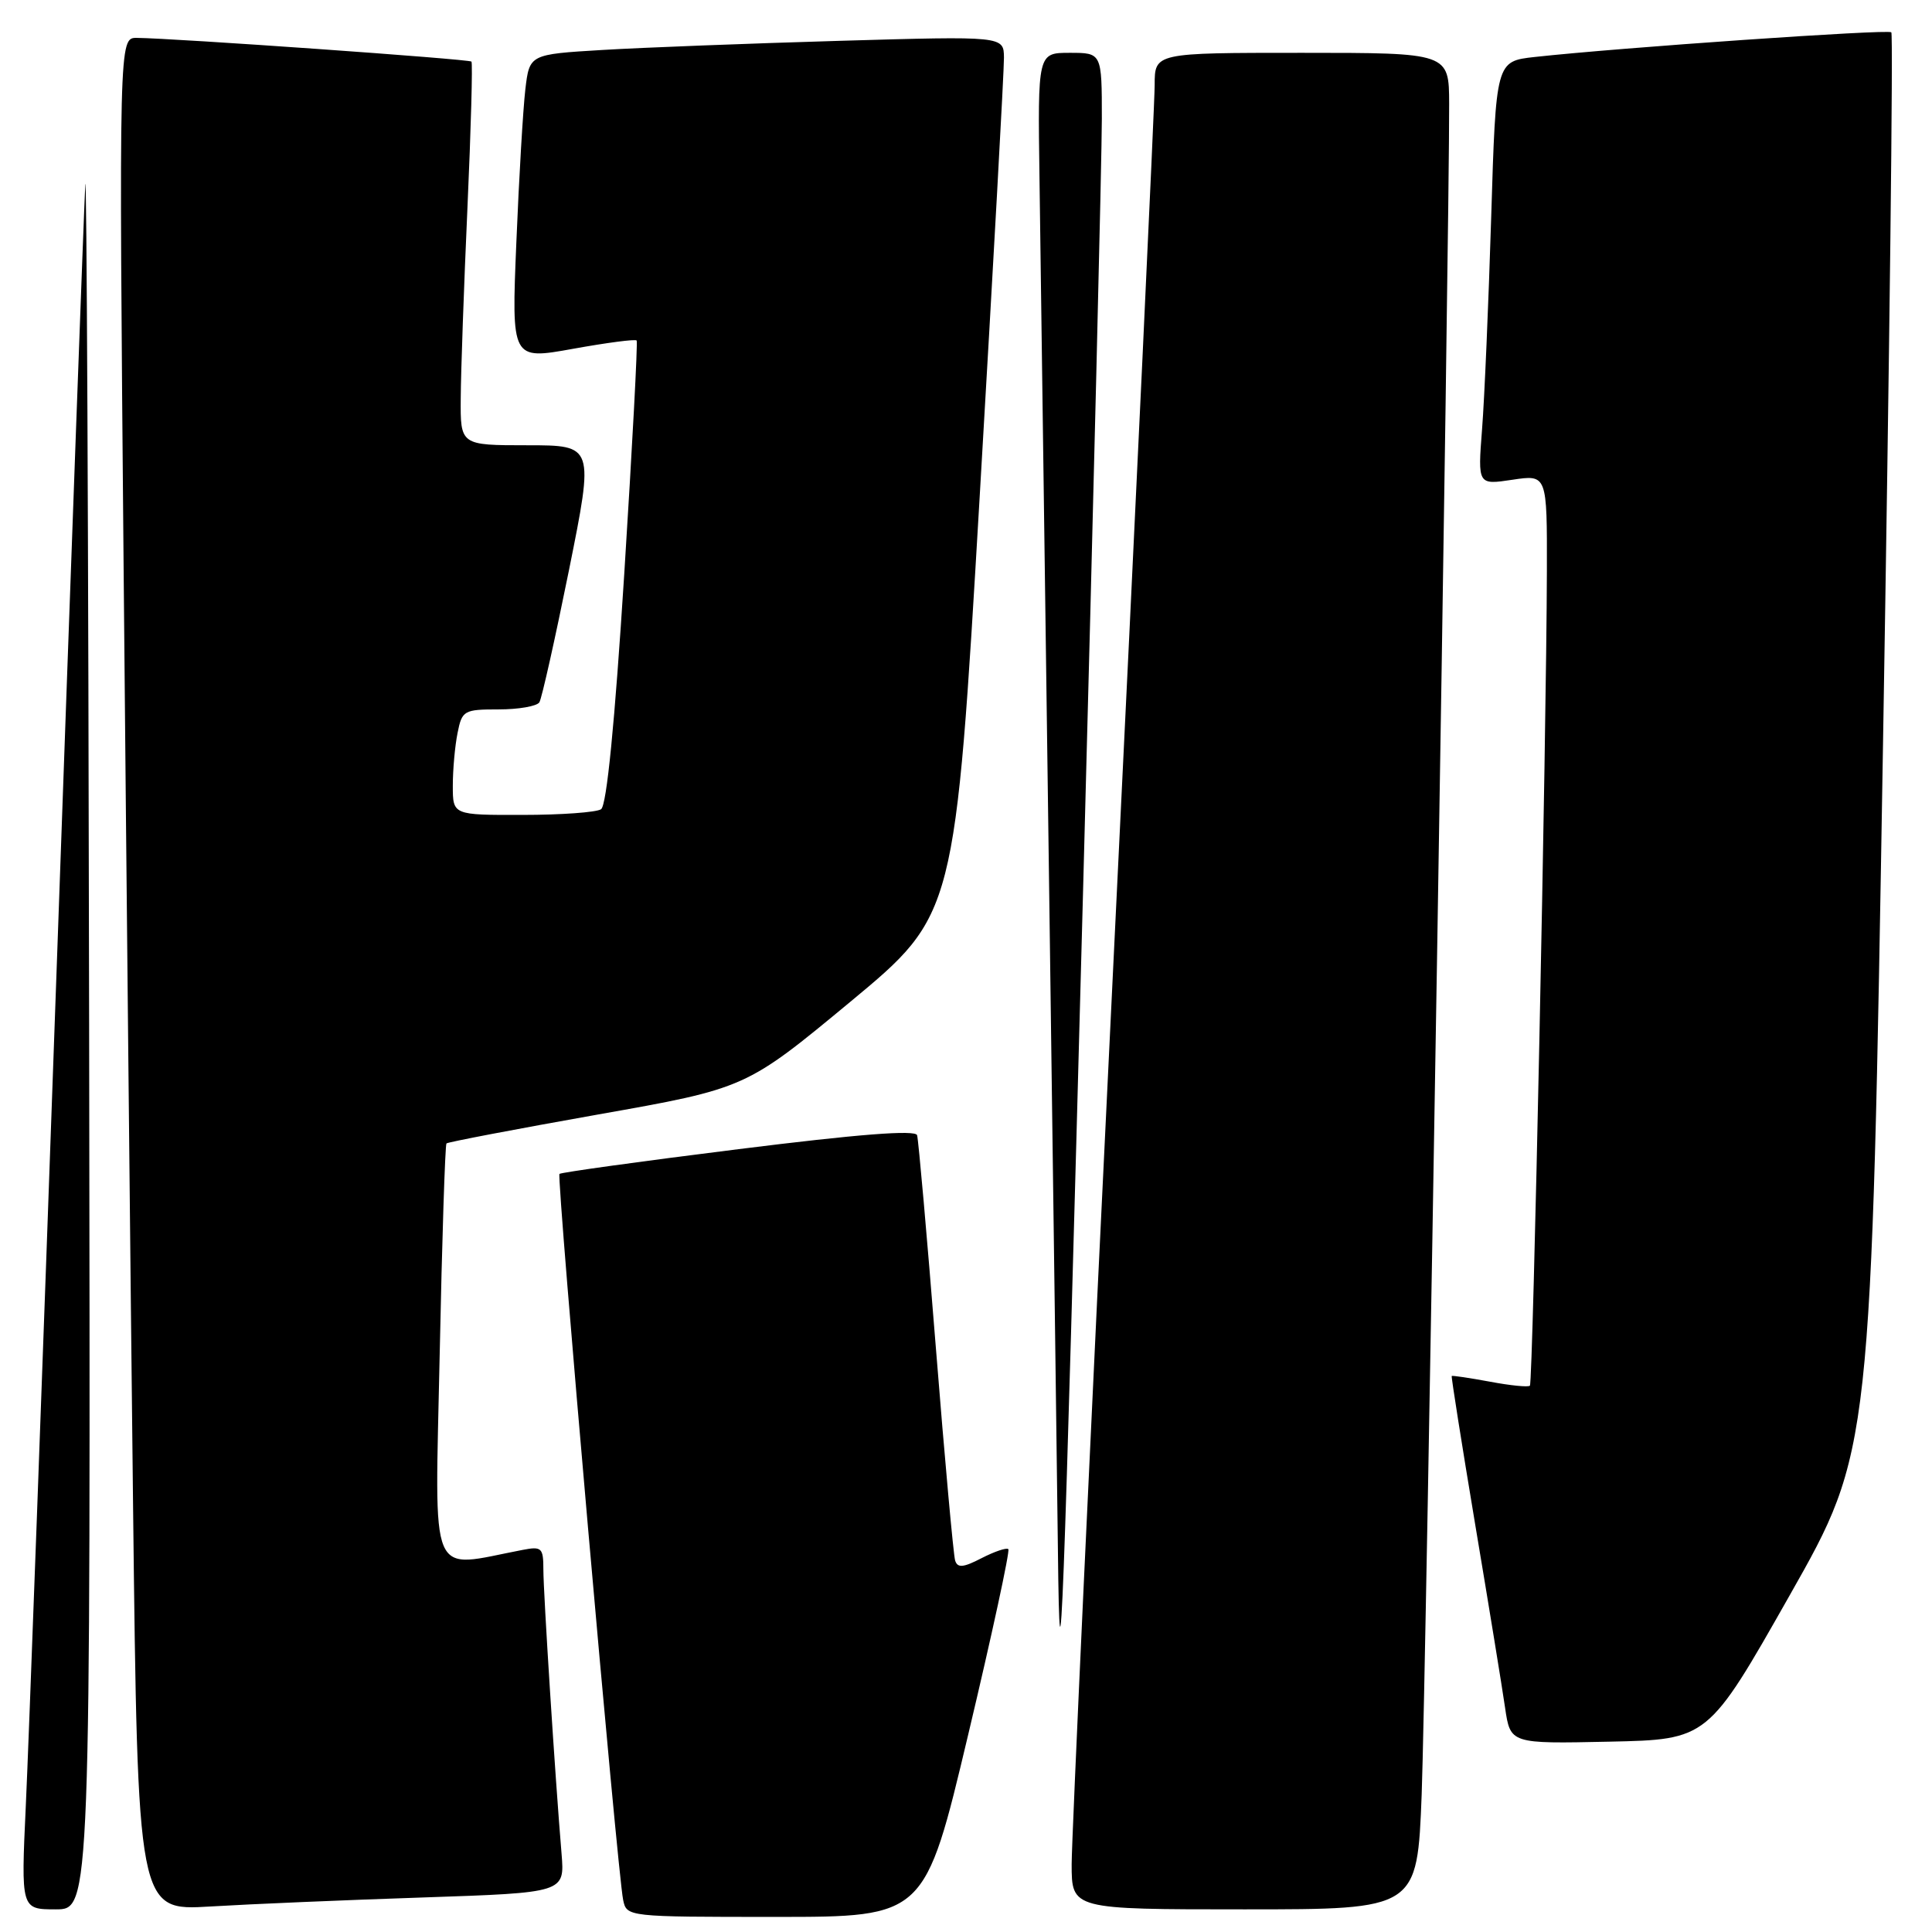 <?xml version="1.0" encoding="UTF-8" standalone="no"?>
<!DOCTYPE svg PUBLIC "-//W3C//DTD SVG 1.1//EN" "http://www.w3.org/Graphics/SVG/1.1/DTD/svg11.dtd" >
<svg xmlns="http://www.w3.org/2000/svg" xmlns:xlink="http://www.w3.org/1999/xlink" version="1.1" viewBox="0 0 256 256">
 <g >
 <path fill="currentColor"
d=" M 128.29 229.85 C 131.45 216.57 133.84 205.51 133.61 205.27 C 133.38 205.04 131.79 205.58 130.07 206.46 C 127.64 207.72 126.88 207.79 126.56 206.78 C 126.34 206.08 125.18 193.35 124.00 178.50 C 122.82 163.65 121.70 151.02 121.52 150.42 C 121.30 149.69 113.75 150.28 97.85 152.27 C 85.01 153.87 74.33 155.35 74.13 155.55 C 73.73 155.94 81.81 248.13 82.57 251.75 C 83.04 253.99 83.11 254.00 102.79 254.00 C 122.55 254.00 122.55 254.00 128.29 229.85 Z  M 11.81 135.75 C 11.71 71.26 11.48 21.20 11.30 24.50 C 11.12 27.80 9.42 74.38 7.52 128.00 C 5.62 181.62 3.78 231.69 3.42 239.25 C 2.78 253.00 2.78 253.00 7.39 253.00 C 12.00 253.00 12.00 253.00 11.81 135.75 Z  M 56.17 251.42 C 74.83 250.79 74.83 250.79 74.41 245.64 C 73.56 235.51 72.00 211.07 72.00 207.98 C 72.00 205.09 71.78 204.88 69.25 205.37 C 56.63 207.78 57.63 210.13 58.26 179.53 C 58.57 164.30 58.98 151.69 59.16 151.51 C 59.35 151.33 68.35 149.61 79.17 147.69 C 98.83 144.21 98.83 144.21 112.70 132.72 C 126.56 121.22 126.56 121.22 129.81 65.86 C 131.60 35.41 133.05 9.21 133.03 7.64 C 133.00 4.78 133.00 4.78 111.25 5.41 C 99.29 5.76 85.15 6.30 79.83 6.62 C 70.16 7.20 70.16 7.20 69.61 11.85 C 69.31 14.41 68.77 23.52 68.42 32.10 C 67.77 47.69 67.77 47.69 75.92 46.22 C 80.41 45.41 84.21 44.91 84.36 45.12 C 84.52 45.33 83.78 59.23 82.72 76.00 C 81.46 95.84 80.39 106.76 79.64 107.23 C 79.02 107.64 74.34 107.98 69.25 107.98 C 60.00 108.00 60.00 108.00 60.00 104.12 C 60.00 101.99 60.28 98.84 60.63 97.12 C 61.22 94.14 61.47 94.00 66.07 94.00 C 68.71 94.00 71.14 93.58 71.47 93.06 C 71.79 92.54 73.55 84.66 75.39 75.56 C 78.72 59.00 78.72 59.00 69.86 59.00 C 61.00 59.00 61.00 59.00 61.05 52.75 C 61.07 49.31 61.47 37.95 61.94 27.50 C 62.41 17.05 62.64 8.35 62.47 8.16 C 62.16 7.83 23.11 5.07 18.13 5.02 C 15.76 5.00 15.76 5.00 16.38 75.25 C 16.73 113.89 17.29 169.73 17.63 199.35 C 18.25 253.20 18.25 253.20 27.87 252.62 C 33.17 252.30 45.90 251.76 56.17 251.42 Z  M 188.38 237.75 C 188.92 223.99 192.07 30.04 192.02 13.75 C 192.00 7.00 192.00 7.00 172.50 7.00 C 153.00 7.00 153.00 7.00 153.00 11.26 C 153.00 13.60 150.53 66.26 147.50 128.27 C 144.47 190.29 142.00 243.72 142.00 247.01 C 142.00 253.00 142.00 253.00 164.89 253.00 C 187.79 253.00 187.79 253.00 188.38 237.75 Z  M 237.13 211.41 C 247.95 192.32 247.95 192.32 249.51 98.53 C 250.37 46.95 250.87 4.53 250.61 4.28 C 250.18 3.85 214.64 6.31 203.36 7.55 C 198.22 8.12 198.22 8.12 197.59 28.81 C 197.24 40.19 196.70 52.82 196.38 56.88 C 195.81 64.26 195.81 64.26 200.40 63.57 C 205.00 62.88 205.00 62.88 204.97 75.69 C 204.91 97.79 203.13 183.20 202.72 183.61 C 202.51 183.83 200.12 183.59 197.42 183.08 C 194.71 182.58 192.44 182.24 192.36 182.33 C 192.28 182.42 193.68 191.28 195.47 202.00 C 197.27 212.72 199.05 223.65 199.43 226.28 C 200.13 231.06 200.13 231.06 213.22 230.78 C 226.31 230.50 226.31 230.50 237.13 211.41 Z  M 143.50 118.50 C 144.88 66.80 146.00 20.56 146.00 15.75 C 146.00 7.00 146.00 7.00 141.75 7.00 C 137.50 7.00 137.50 7.00 137.74 23.75 C 138.27 61.76 140.03 192.51 140.18 205.50 C 140.44 228.52 140.88 216.91 143.50 118.50 Z "/>
</g>
</svg>